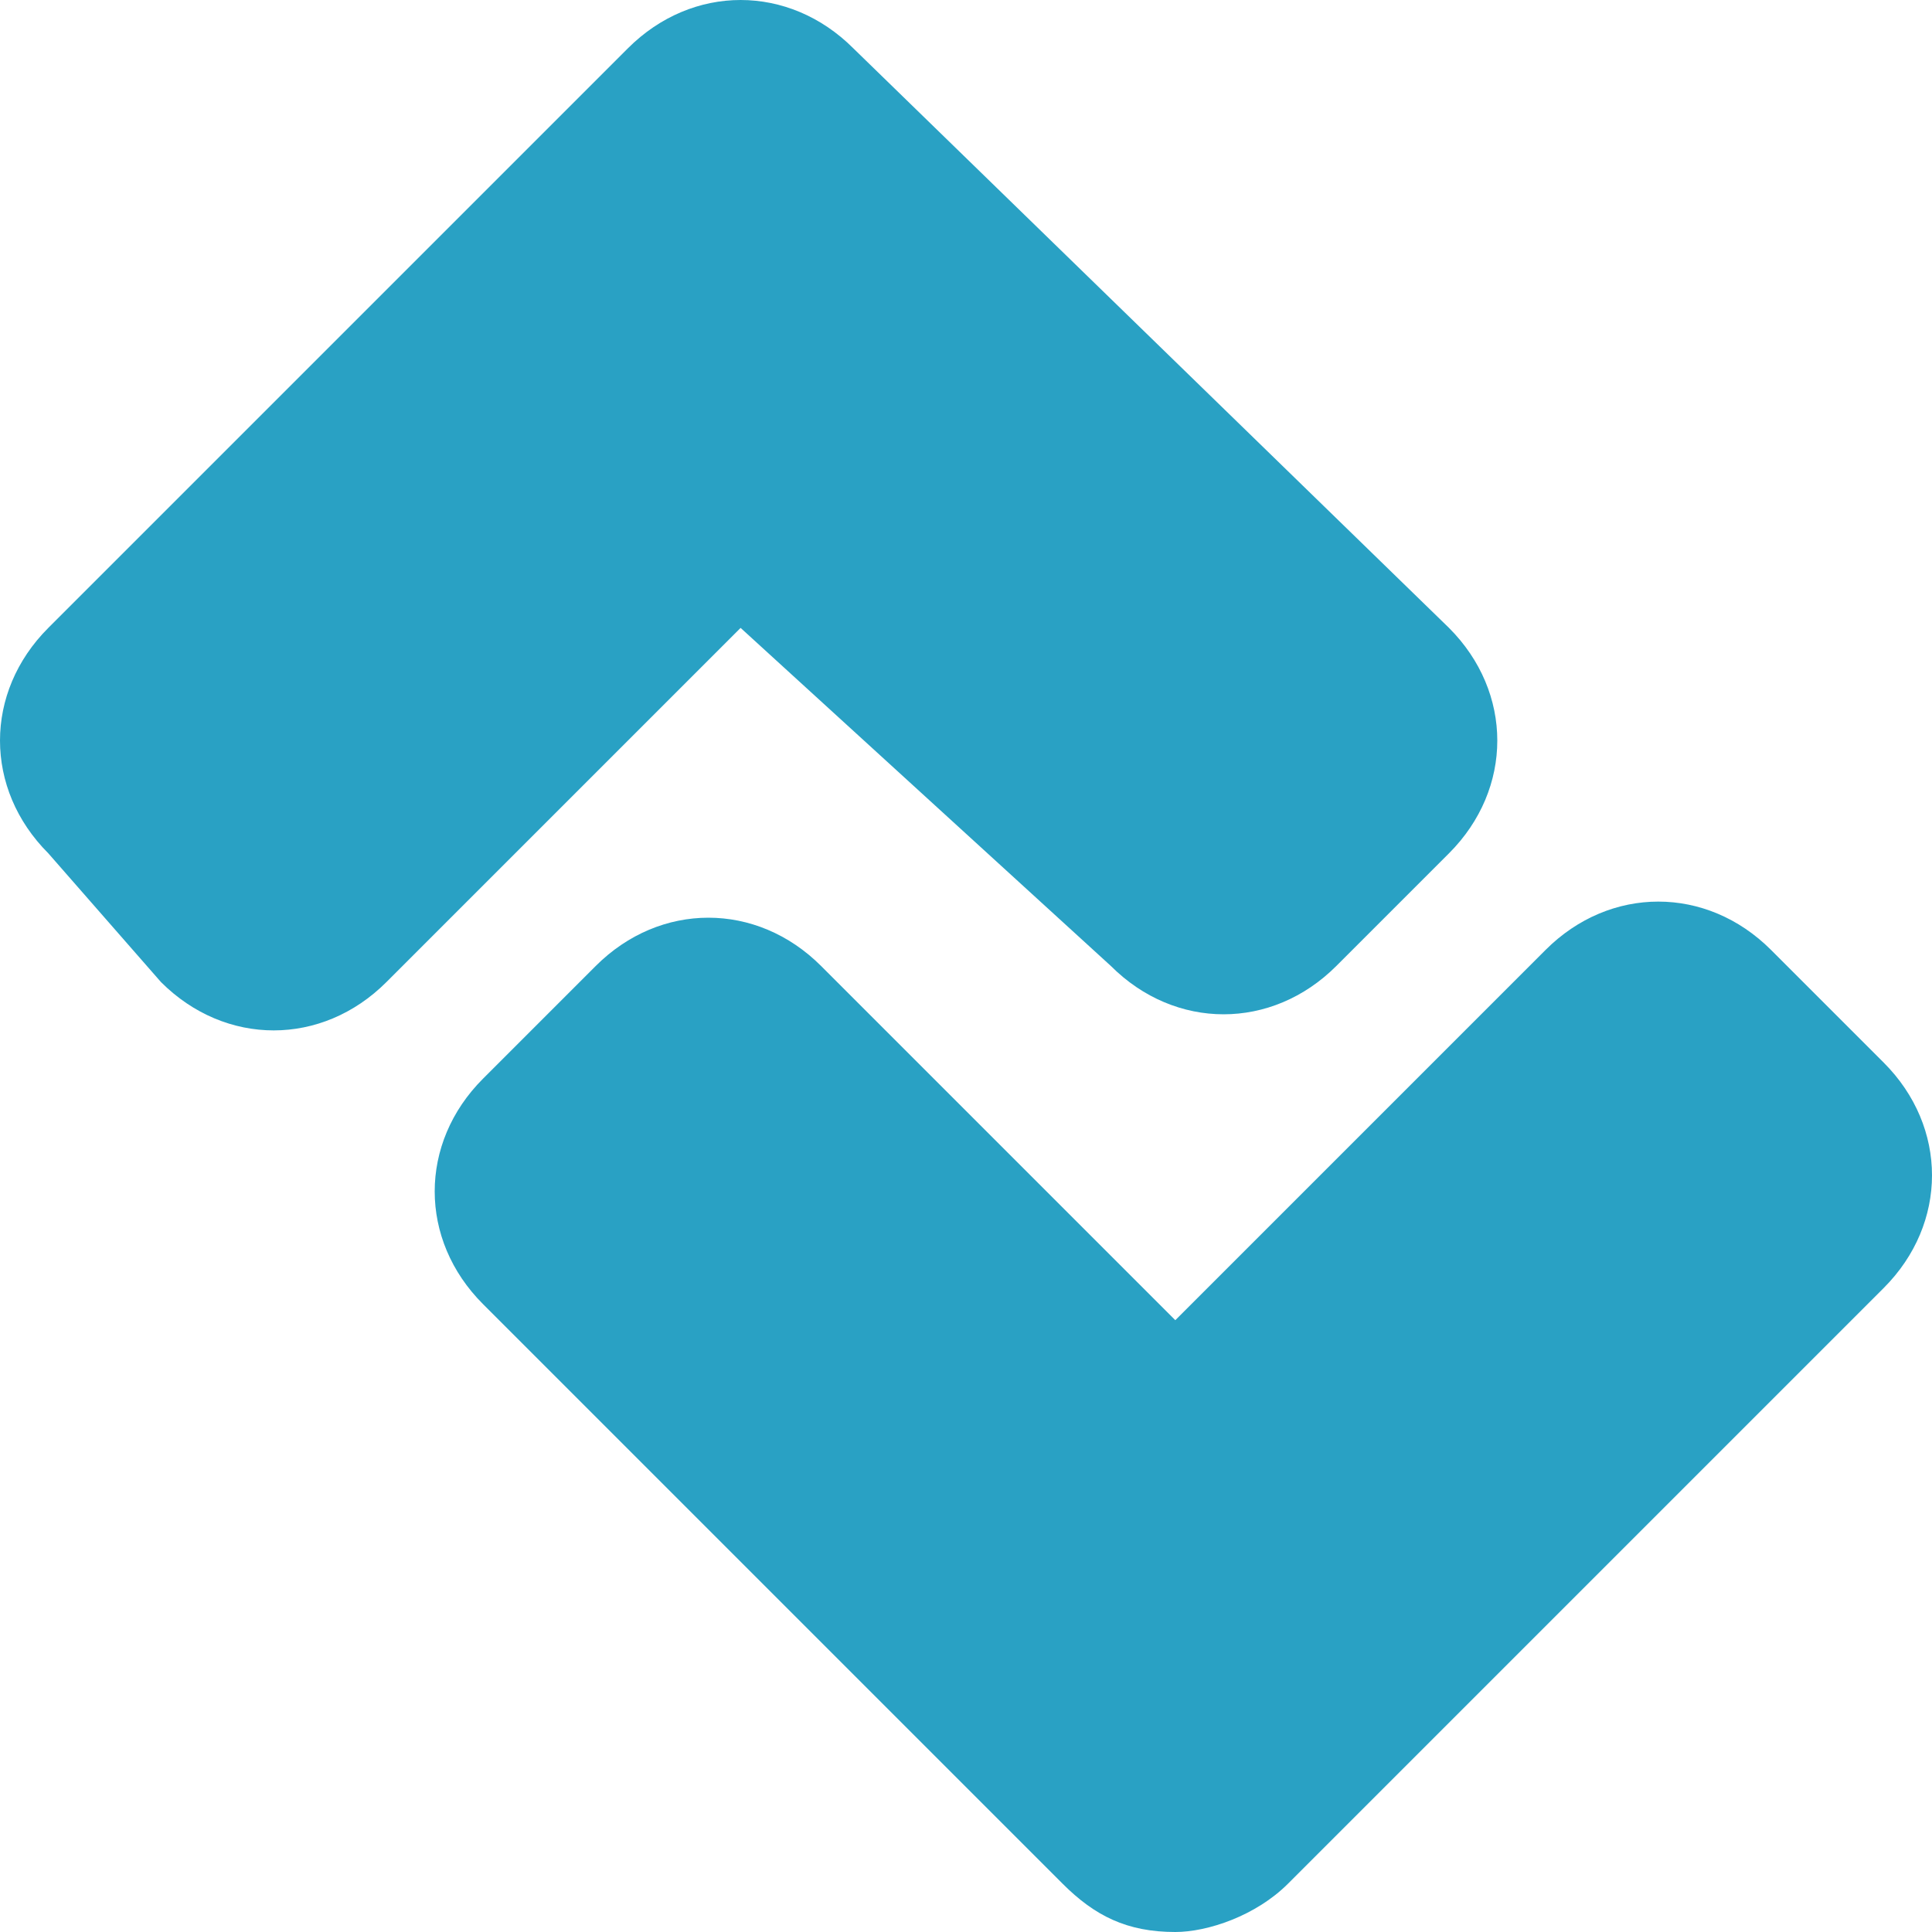 <?xml version="1.0" encoding="utf-8"?>
<!-- Generator: Adobe Illustrator 15.1.0, SVG Export Plug-In  -->
<!DOCTYPE svg PUBLIC "-//W3C//DTD SVG 1.1//EN" "http://www.w3.org/Graphics/SVG/1.1/DTD/svg11.dtd">
<svg version="1.1"
	 xmlns="http://www.w3.org/2000/svg" xmlns:xlink="http://www.w3.org/1999/xlink" xmlns:a="http://ns.adobe.com/AdobeSVGViewerExtensions/3.0/"
	 x="0px" y="0px" width="12px" height="12px" viewBox="0 0 12 12" style="overflow:visible;enable-background:new 0 0 12 12;"
	 xml:space="preserve" preserveAspectRatio="xMinYMid meet">
<defs>
</defs>
<path style="fill:#29a1c4;" d="M11.7,8L8,11.7C7.8,11.9,7.5,12,7.3,12c-0.3,0-0.5-0.1-0.7-0.3L3,8.1c-0.4-0.4-0.4-1,0-1.4L3.7,6
	c0.4-0.4,1-0.4,1.4,0l2.2,2.2l2.3-2.3c0.4-0.4,1-0.4,1.4,0l0.7,0.7C12.1,7,12.1,7.6,11.7,8z M6.9,6c0.4,0.4,1,0.4,1.4,0L9,5.3
	c0.4-0.4,0.4-1,0-1.4L5.3,0.3c-0.4-0.4-1-0.4-1.4,0L3.2,1l0,0L0.3,3.9c-0.4,0.4-0.4,1,0,1.4L1,6.1c0.4,0.4,1,0.4,1.4,0l2.2-2.2
	L6.9,6z"/>
</svg>
